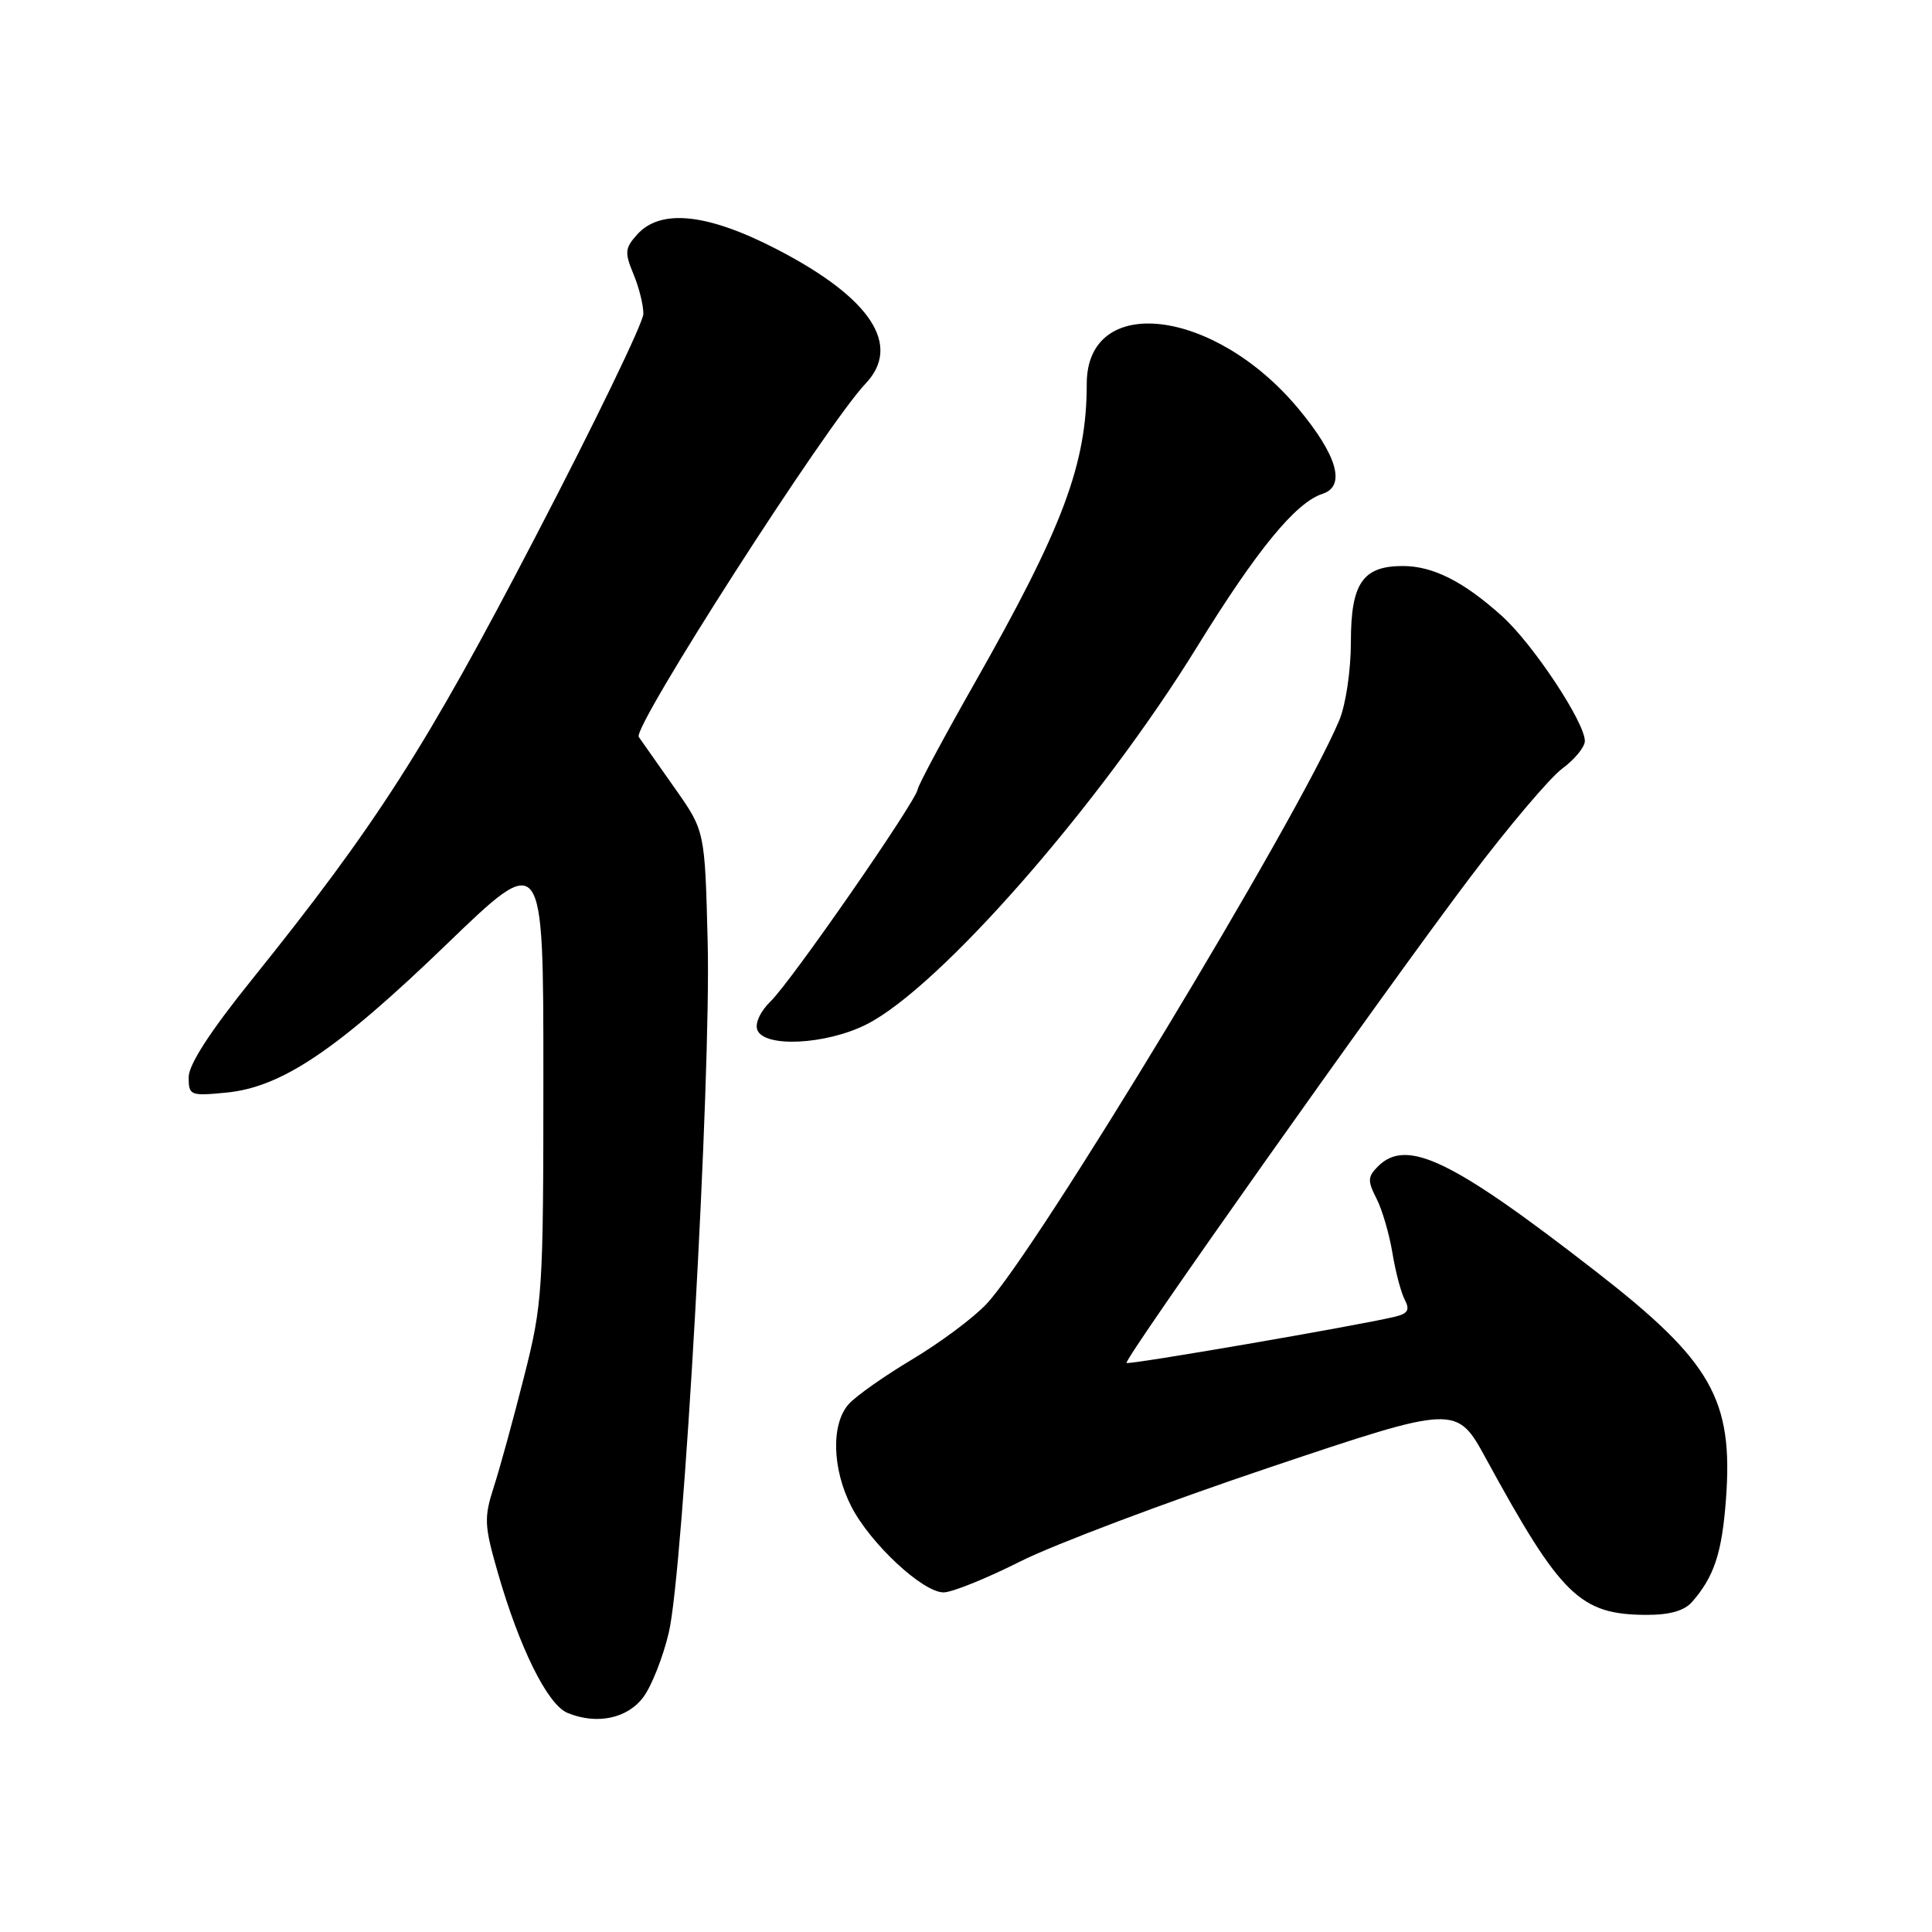 <?xml version="1.0" encoding="UTF-8" standalone="no"?>
<!DOCTYPE svg PUBLIC "-//W3C//DTD SVG 1.1//EN" "http://www.w3.org/Graphics/SVG/1.1/DTD/svg11.dtd" >
<svg xmlns="http://www.w3.org/2000/svg" xmlns:xlink="http://www.w3.org/1999/xlink" version="1.1" viewBox="0 0 256 256">
 <g >
 <path fill="currentColor"
d=" M 85.25 224.87 C 86.33 223.43 87.84 219.61 88.61 216.37 C 90.55 208.30 94.24 142.82 93.77 124.80 C 93.40 110.10 93.40 110.10 89.45 104.49 C 87.28 101.40 85.11 98.32 84.64 97.65 C 83.76 96.39 109.50 56.29 114.70 50.82 C 119.50 45.76 115.42 39.52 103.11 33.12 C 93.84 28.29 87.58 27.60 84.45 31.05 C 82.80 32.87 82.75 33.45 83.93 36.30 C 84.67 38.06 85.26 40.44 85.25 41.59 C 85.24 42.75 78.82 56.02 70.97 71.09 C 56.44 99.03 49.89 109.26 33.33 129.86 C 27.83 136.69 25.00 141.07 25.00 142.73 C 25.00 145.15 25.20 145.24 29.95 144.78 C 37.32 144.07 44.61 139.17 59.17 125.13 C 72.00 112.75 72.00 112.75 72.00 142.54 C 72.00 171.19 71.90 172.72 69.44 182.42 C 68.04 187.96 66.24 194.53 65.44 197.00 C 64.12 201.10 64.16 202.10 65.93 208.27 C 68.82 218.35 72.55 225.88 75.20 226.97 C 79.08 228.57 83.14 227.72 85.25 224.87 Z  M 224.22 212.25 C 227.14 208.90 228.17 205.77 228.70 198.66 C 229.68 185.44 226.81 180.40 211.52 168.52 C 192.39 153.65 186.39 150.75 182.58 154.56 C 181.22 155.92 181.20 156.48 182.39 158.81 C 183.15 160.29 184.09 163.53 184.50 166.00 C 184.90 168.47 185.64 171.28 186.14 172.23 C 186.85 173.58 186.55 174.07 184.77 174.49 C 179.63 175.70 149.55 180.88 149.27 180.60 C 148.85 180.18 183.49 131.23 194.79 116.27 C 199.88 109.54 205.38 103.04 207.02 101.83 C 208.66 100.62 210.00 98.98 210.00 98.19 C 210.00 95.71 203.15 85.37 199.06 81.67 C 193.96 77.06 189.88 75.00 185.88 75.00 C 180.57 75.00 179.00 77.29 179.00 85.03 C 179.00 88.82 178.33 93.36 177.46 95.44 C 172.11 108.24 137.23 165.95 130.67 172.83 C 128.93 174.67 124.51 177.95 120.86 180.13 C 117.21 182.31 113.44 184.96 112.48 186.03 C 110.11 188.64 110.25 194.61 112.79 199.59 C 115.30 204.51 122.26 211.00 125.03 211.00 C 126.14 211.00 130.71 209.16 135.19 206.90 C 139.67 204.65 154.51 199.05 168.17 194.46 C 193.00 186.12 193.00 186.12 196.92 193.31 C 206.83 211.46 209.36 213.93 218.10 213.98 C 221.24 213.99 223.17 213.45 224.22 212.25 Z  M 114.77 135.76 C 124.44 130.93 145.73 106.63 158.63 85.69 C 166.56 72.84 171.69 66.58 175.25 65.43 C 178.36 64.42 177.21 60.36 172.06 54.17 C 160.93 40.79 144.00 38.79 144.00 50.86 C 144.00 61.49 140.86 69.88 129.15 90.50 C 125.09 97.65 121.69 103.99 121.60 104.59 C 121.34 106.25 104.84 130.04 102.13 132.66 C 100.76 133.99 100.01 135.59 100.35 136.47 C 101.26 138.84 109.41 138.44 114.77 135.76 Z "/>
</g>
</svg>